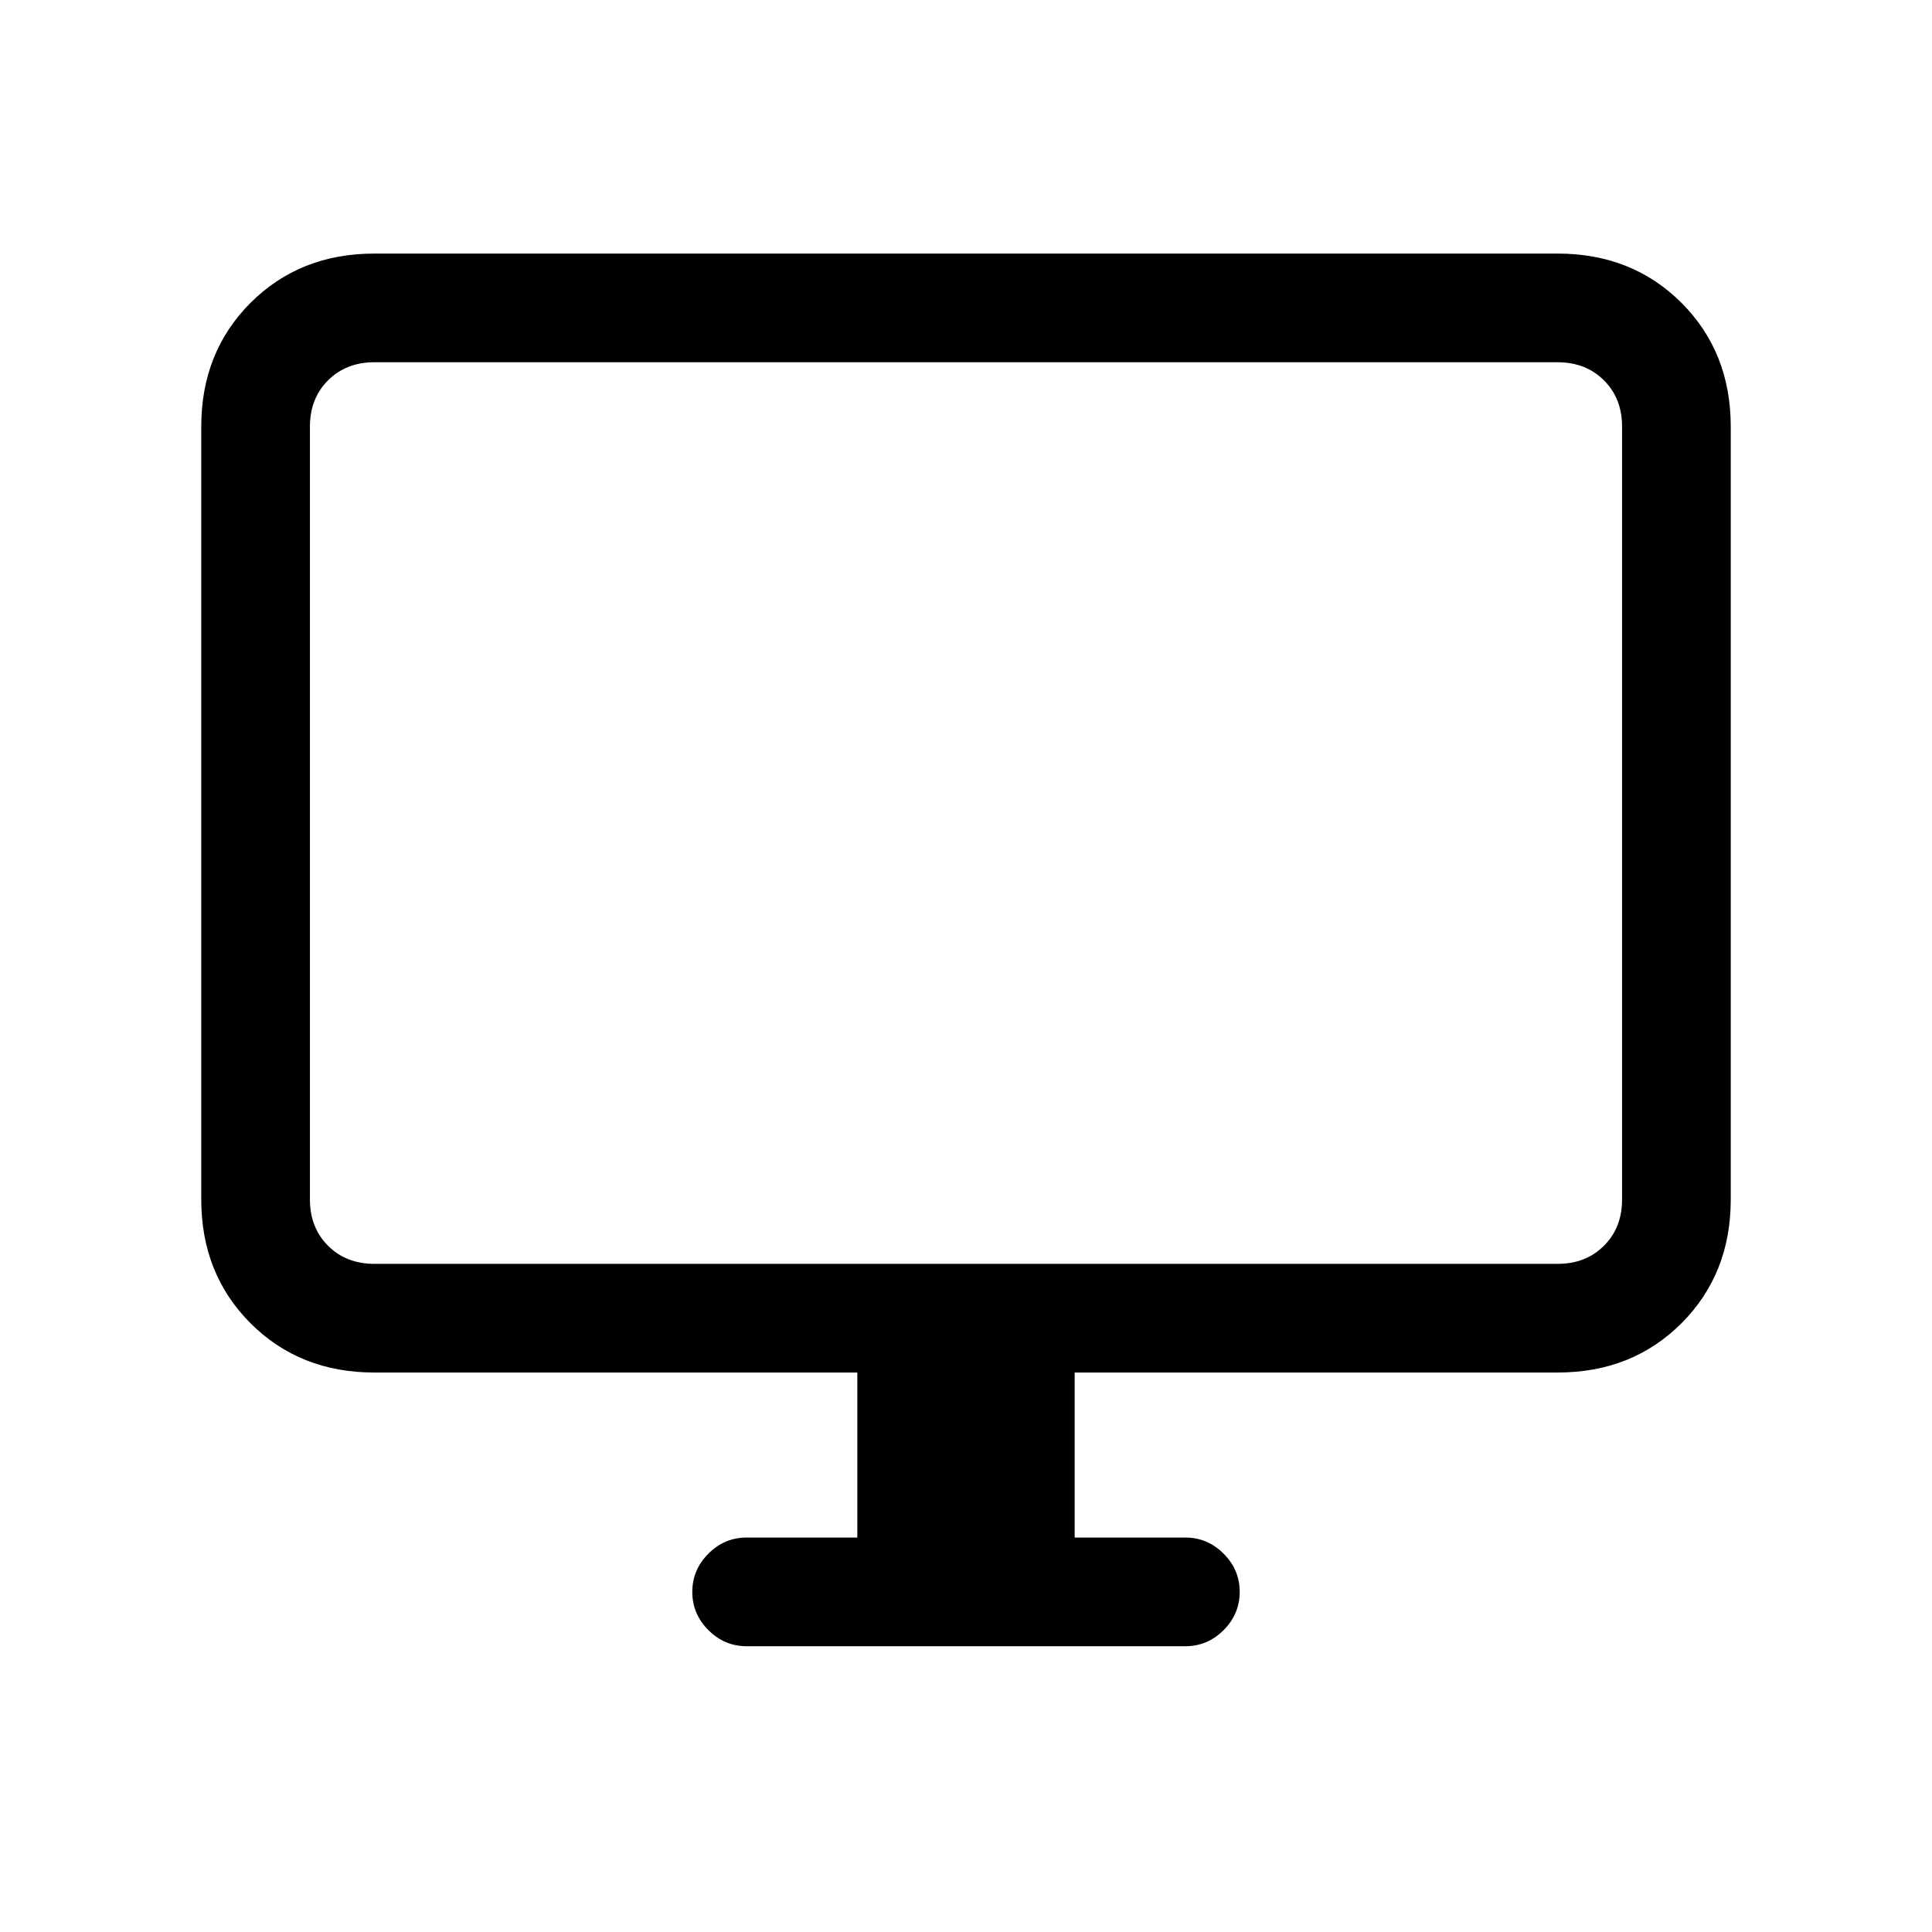 <svg xmlns="http://www.w3.org/2000/svg" height="24" width="24"><path d="M9.275 20.45q-.275 0-.475-.2-.2-.2-.2-.475 0-.275.2-.475.2-.2.475-.2h1.375v-2.05h-6q-.925 0-1.538-.612Q2.5 15.825 2.5 14.9V5.3q0-.925.612-1.538.613-.612 1.538-.612h14.7q.925 0 1.538.612.612.613.612 1.538v9.6q0 .925-.612 1.538-.613.612-1.538.612h-6v2.05h1.375q.275 0 .475.2.2.2.2.475 0 .275-.2.475-.2.2-.475.2ZM4.65 15.7h14.7q.35 0 .575-.225.225-.225.225-.575V5.3q0-.35-.225-.575Q19.7 4.5 19.35 4.5H4.65q-.35 0-.575.225-.225.225-.225.575v9.6q0 .35.225.575.225.225.575.225Zm-.8 0V4.5v11.2Z"/></svg>